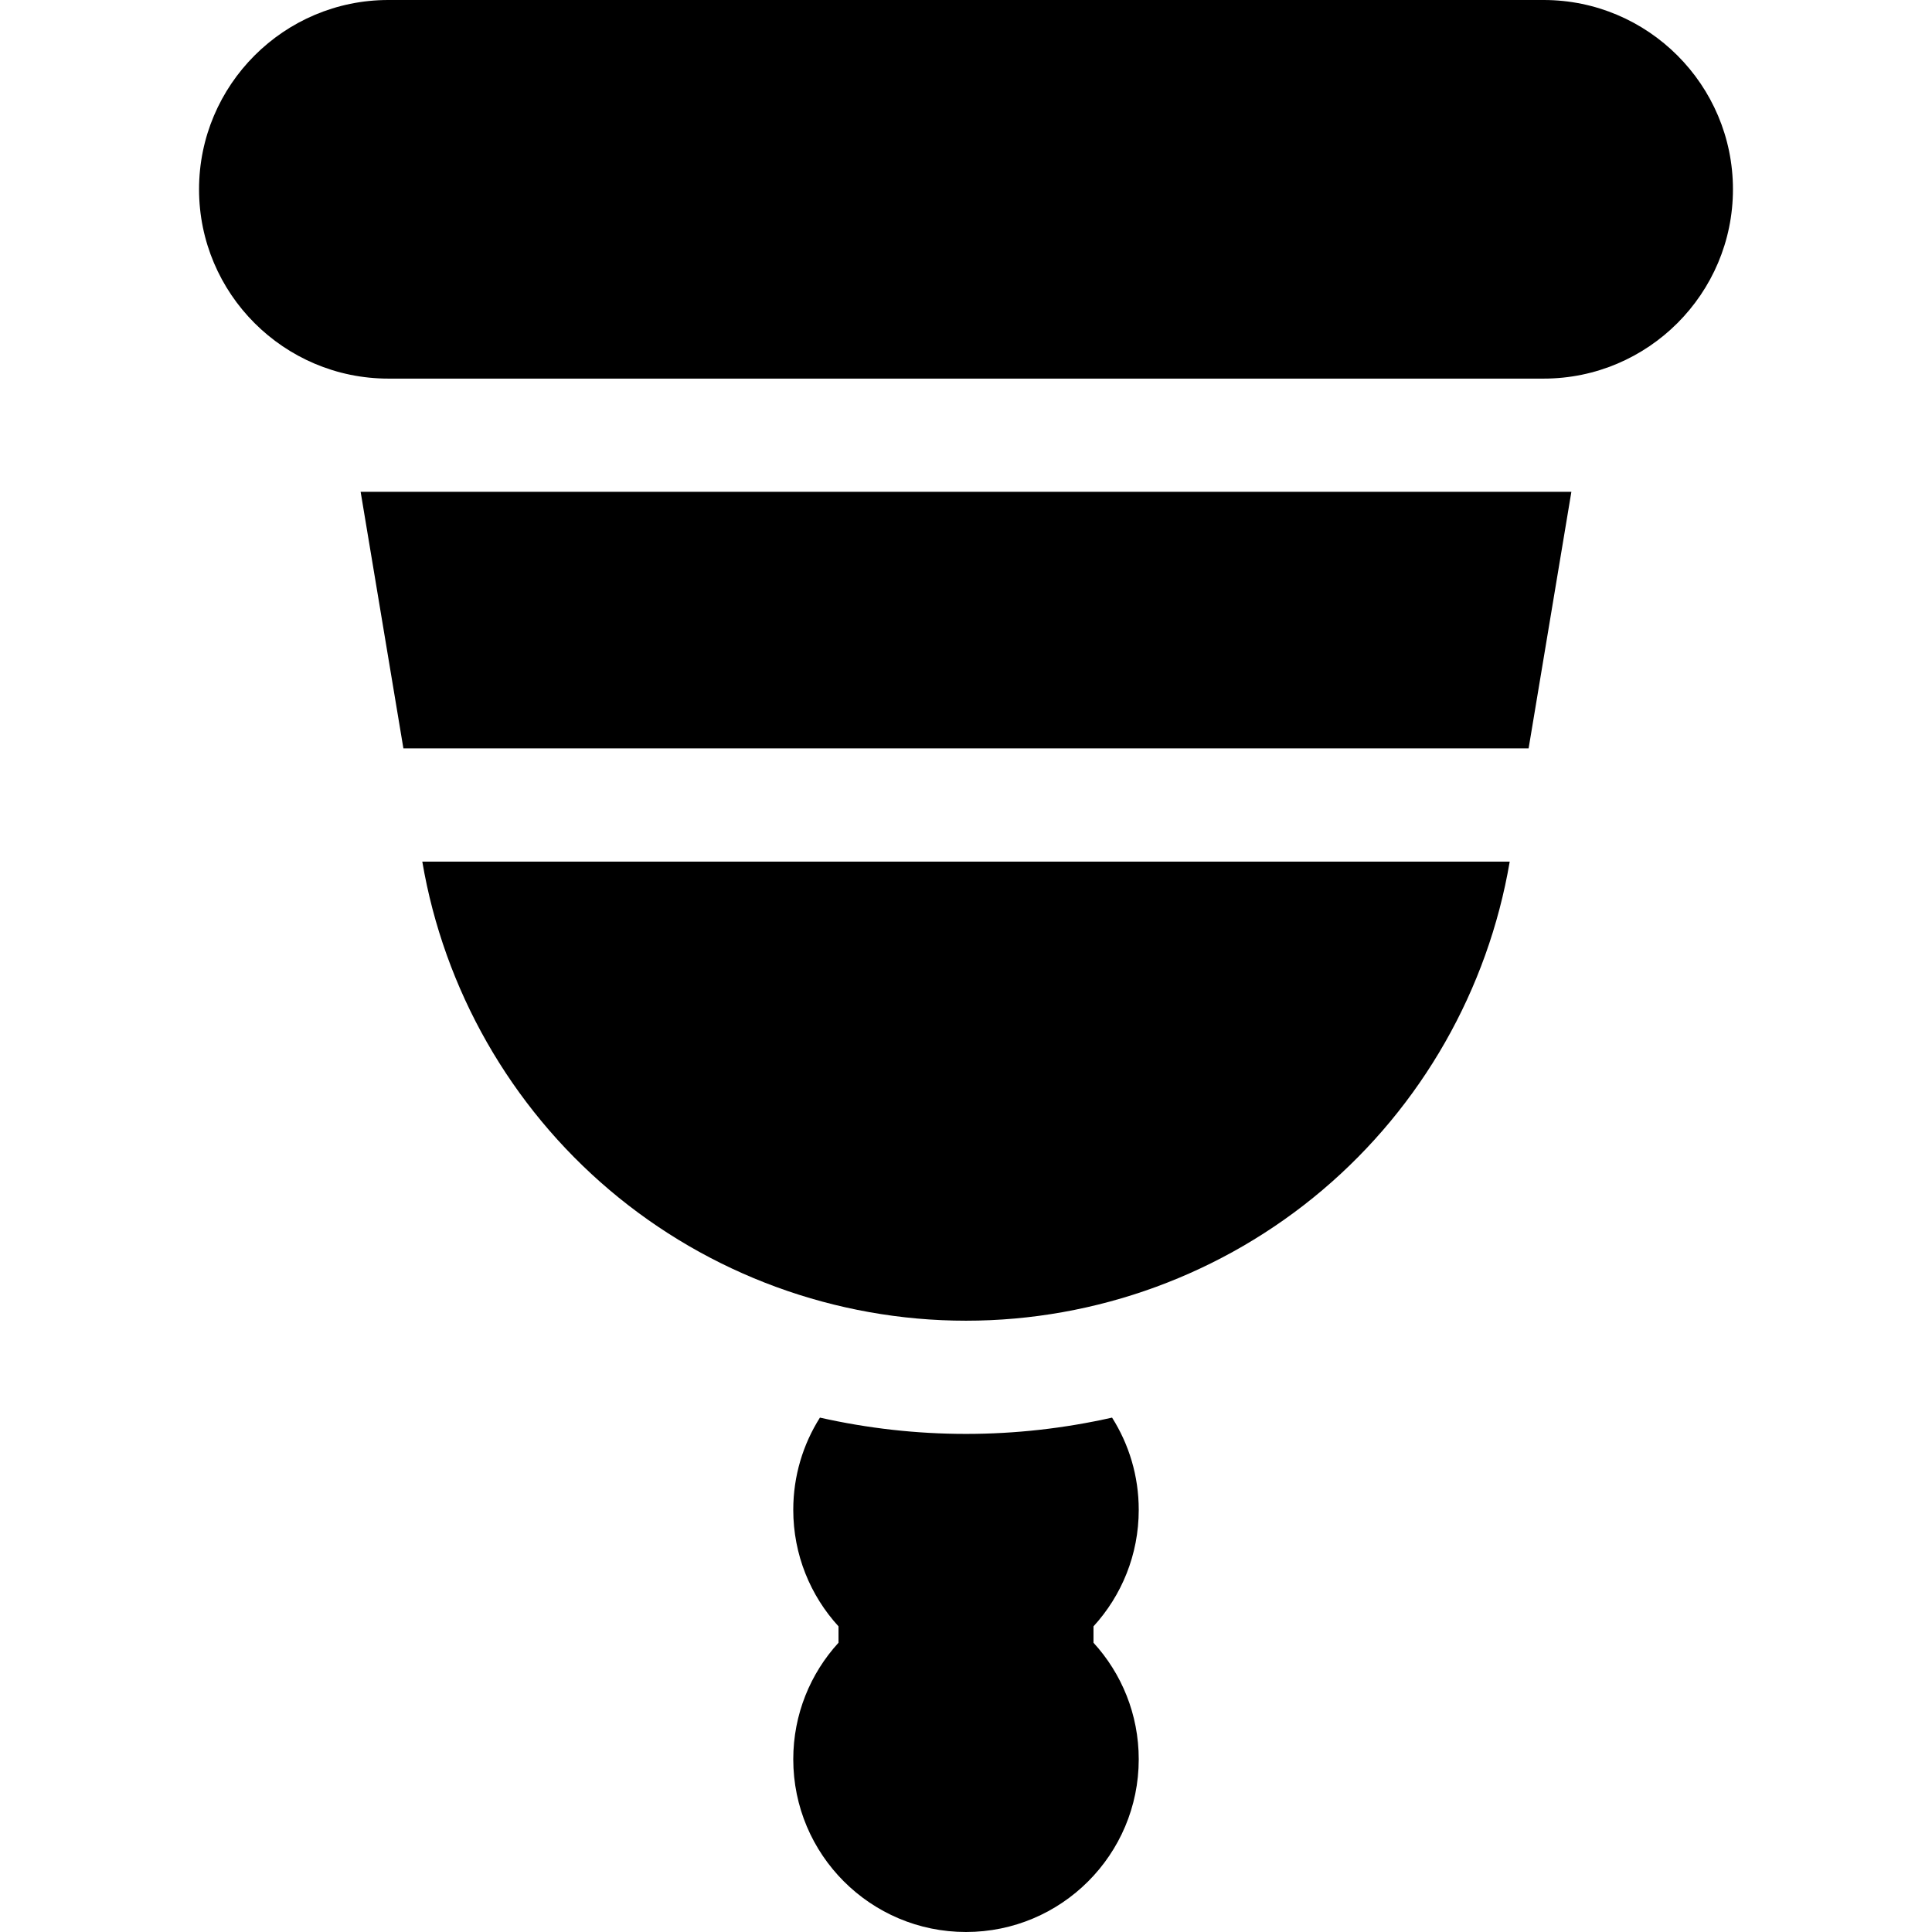 <svg id="Capa_1" enable-background="new 0 0 512 512" height="512" viewBox="0 0 512 512" width="512" xmlns="http://www.w3.org/2000/svg"><g><path d="m217.291 375.682c-4.474 7.071-7.068 15.449-7.068 24.436 0 11.901 4.544 22.741 11.989 30.882v4.342c-7.445 8.141-11.989 18.979-11.989 30.881 0 25.282 20.495 45.777 45.777 45.777s45.777-20.495 45.777-45.777c0-11.901-4.544-22.74-11.989-30.881v-4.342c7.445-8.141 11.989-18.98 11.989-30.882 0-8.987-2.594-17.365-7.068-24.436-12.629 2.849-25.609 4.318-38.709 4.318s-26.08-1.469-38.709-4.318z"/><path d="m95.571 130.333 11.334 68h298.191l11.334-68z"/><path d="m161.524 315.362c26.368 22.337 59.919 34.638 94.476 34.638s68.108-12.301 94.476-34.638c26.247-22.234 43.851-53.126 49.615-87.029h-288.181c5.764 33.903 23.368 64.795 49.614 87.029z"/><path d="m409.084 0h-306.167c-27.662 0-50.167 22.504-50.167 50.167s22.505 50.167 50.167 50.167h306.167c27.661 0 50.166-22.505 50.166-50.167s-22.505-50.167-50.166-50.167z"/></g></svg>